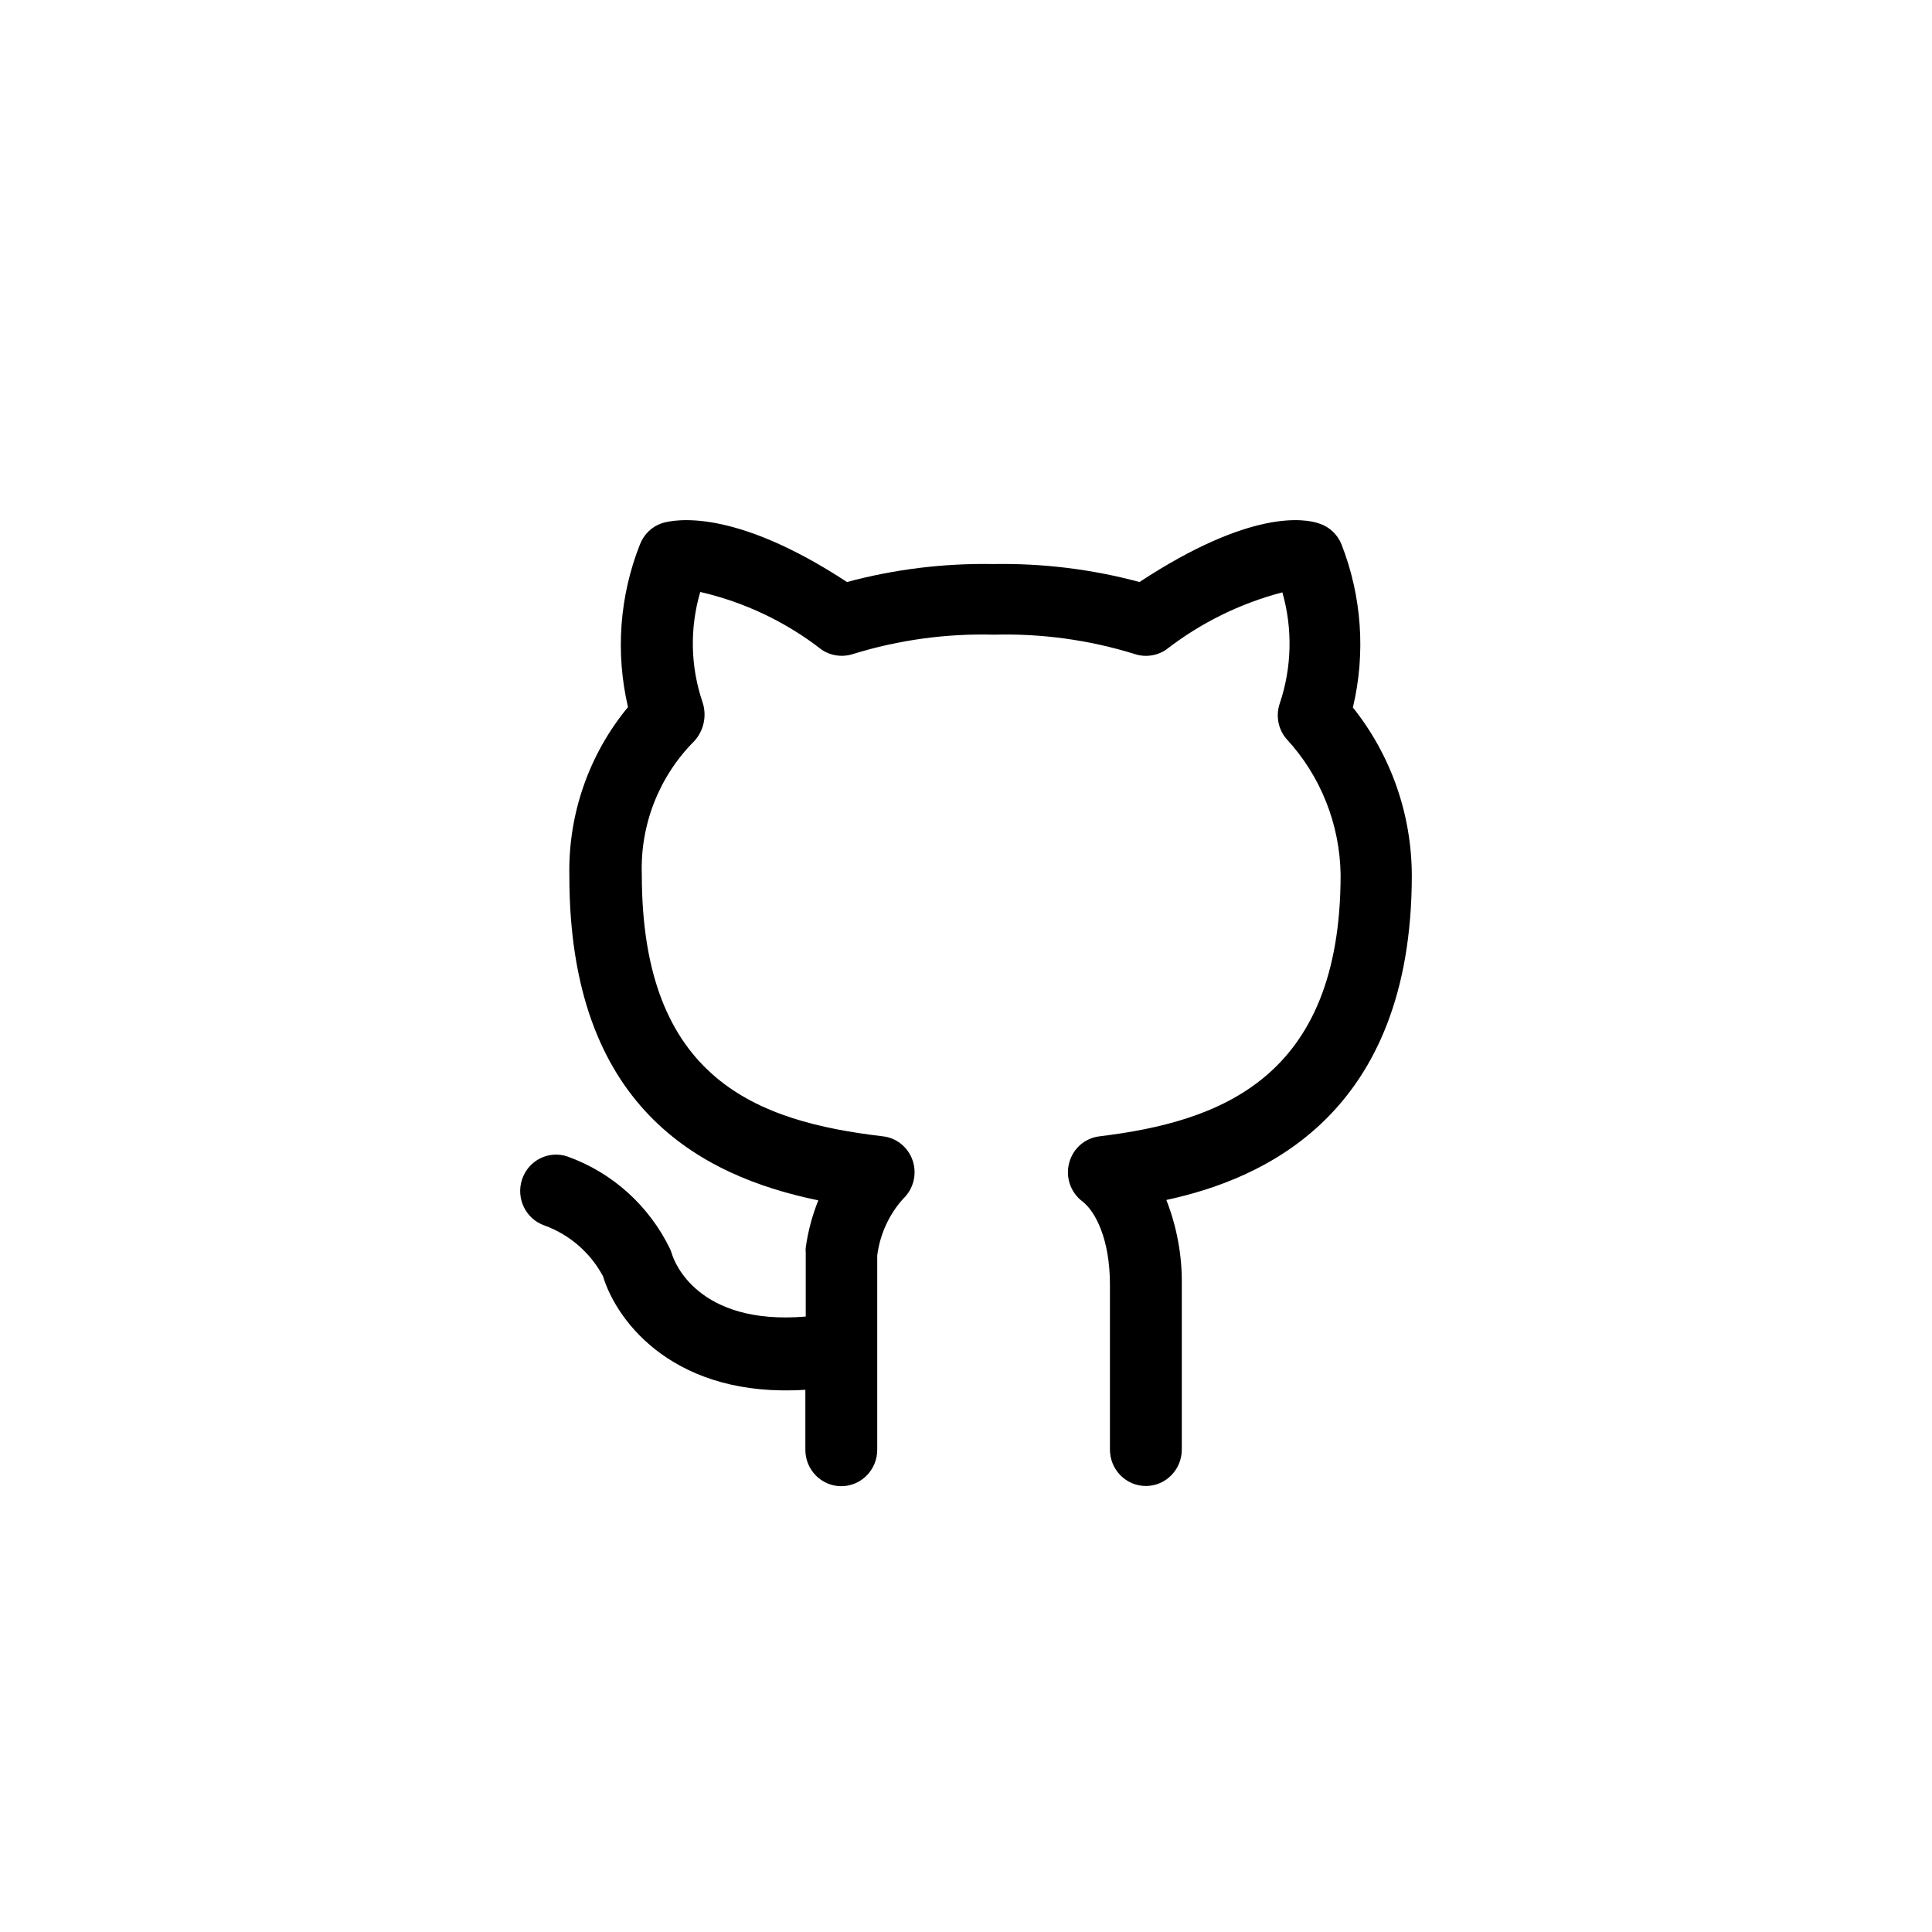 <svg width="20" height="20" viewBox="0 0 20 20" xmlns="http://www.w3.org/2000/svg">
<path d="M14.615 9.061C14.613 8.428 14.398 7.816 14.005 7.324C14.139 6.762 14.097 6.172 13.887 5.635C13.845 5.531 13.76 5.452 13.655 5.419C13.506 5.367 12.943 5.271 11.796 6.025C11.302 5.892 10.793 5.83 10.283 5.839C9.772 5.83 9.262 5.892 8.768 6.025C7.591 5.253 6.979 5.378 6.856 5.415C6.75 5.449 6.666 5.53 6.625 5.635C6.413 6.17 6.37 6.758 6.501 7.32C6.096 7.809 5.88 8.431 5.894 9.069C5.894 11.452 7.239 12.172 8.471 12.426C8.408 12.583 8.364 12.748 8.341 12.915C8.339 12.933 8.339 12.951 8.341 12.969V13.629C7.22 13.723 6.979 13.058 6.956 12.982C6.951 12.964 6.944 12.947 6.937 12.93C6.72 12.482 6.339 12.138 5.874 11.972C5.68 11.906 5.469 12.012 5.404 12.21C5.339 12.407 5.444 12.621 5.639 12.687C5.896 12.781 6.111 12.967 6.242 13.211C6.391 13.7 6.999 14.473 8.337 14.387V15.008C8.337 15.216 8.503 15.385 8.709 15.385C8.914 15.385 9.081 15.216 9.081 15.008V12.997C9.109 12.778 9.203 12.572 9.35 12.409C9.456 12.309 9.494 12.156 9.449 12.017C9.403 11.878 9.282 11.778 9.138 11.763C7.842 11.61 6.644 11.177 6.644 9.054C6.626 8.536 6.824 8.035 7.188 7.671C7.286 7.563 7.319 7.409 7.273 7.27C7.147 6.901 7.139 6.502 7.249 6.128C7.705 6.233 8.134 6.436 8.505 6.725C8.601 6.79 8.722 6.806 8.832 6.77C9.304 6.624 9.796 6.557 10.29 6.57C10.782 6.557 11.274 6.624 11.745 6.77C11.855 6.807 11.976 6.79 12.072 6.725C12.43 6.447 12.839 6.246 13.275 6.132C13.383 6.51 13.373 6.913 13.247 7.285C13.205 7.412 13.232 7.551 13.319 7.651C13.671 8.032 13.87 8.532 13.878 9.054C13.878 11.172 12.618 11.612 11.384 11.763C11.232 11.78 11.107 11.889 11.068 12.038C11.028 12.187 11.083 12.345 11.205 12.437C11.337 12.538 11.49 12.823 11.49 13.299V15.005C11.49 15.214 11.656 15.383 11.862 15.383C12.067 15.383 12.234 15.214 12.234 15.005V13.299C12.238 12.999 12.183 12.701 12.074 12.422C13.073 12.207 14.615 11.541 14.615 9.061Z" fill="black"/>
</svg>
